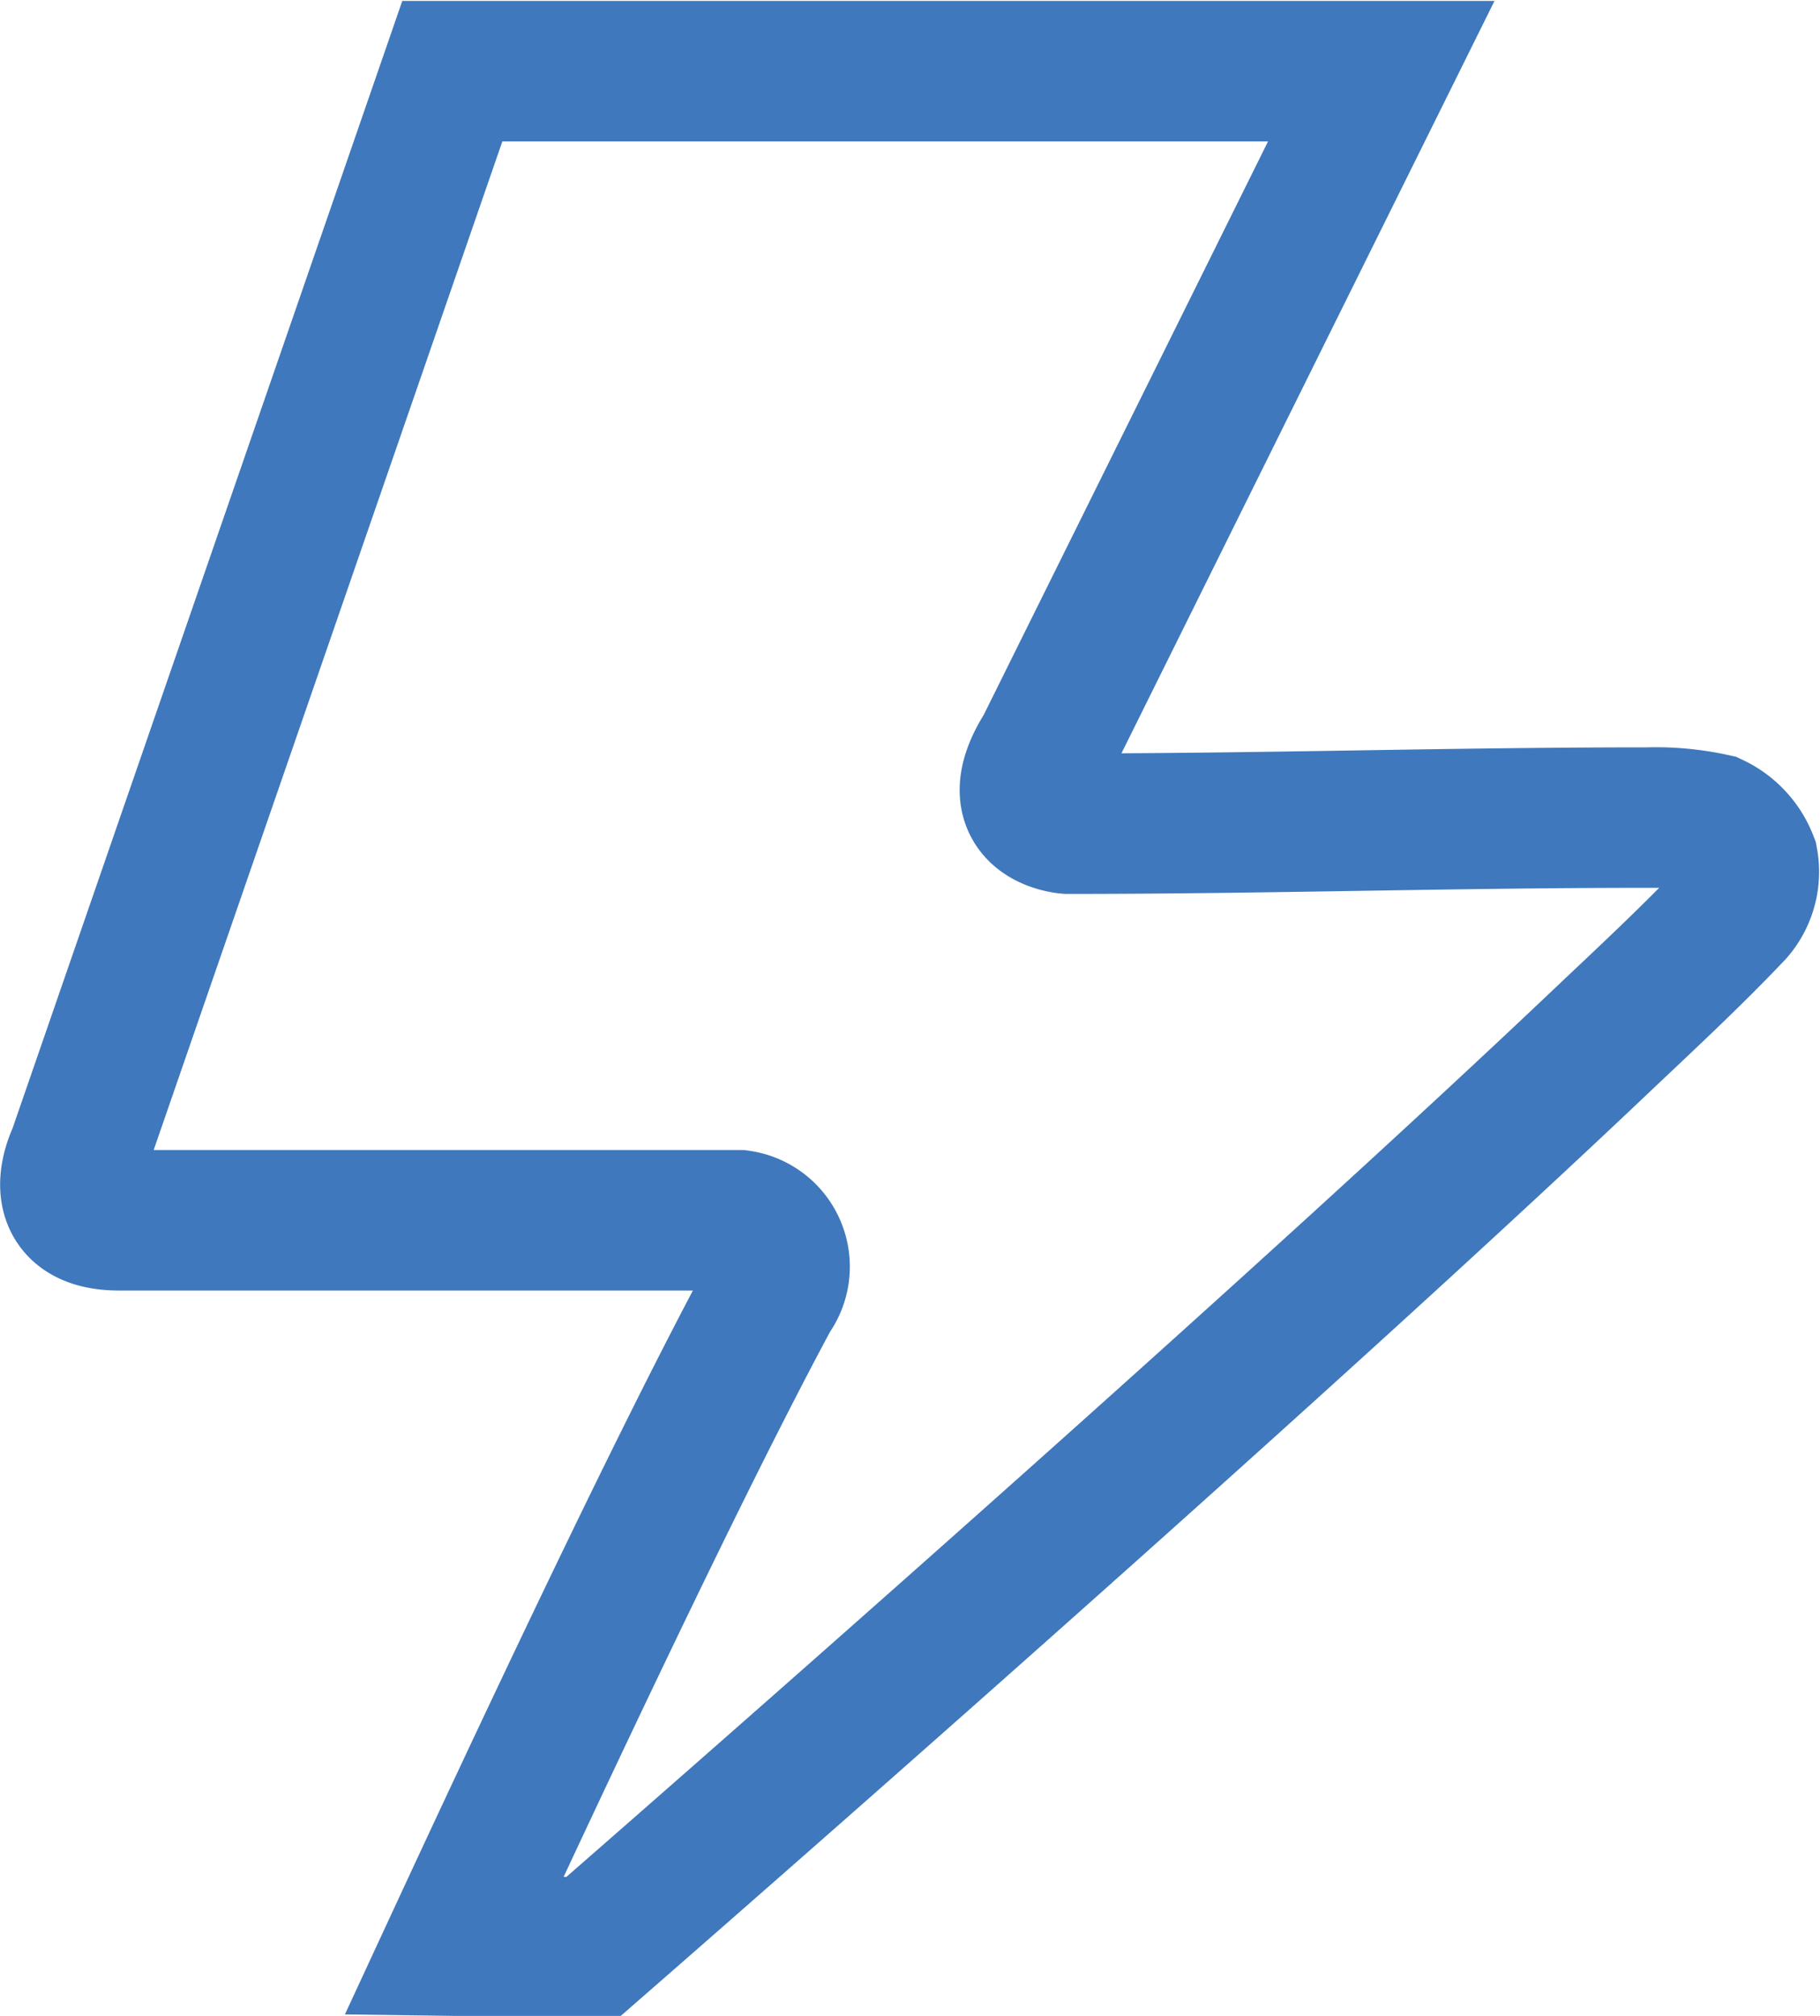 <svg xmlns="http://www.w3.org/2000/svg" viewBox="0 0 38.87 43.05"><defs><style>.cls-1{fill:none;stroke:#3f78bc;stroke-linecap:round;stroke-miterlimit:10;stroke-width:3px;}</style></defs><title>Icon-8</title><g id="Layer_2" data-name="Layer 2"><g id="Layer_1-2" data-name="Layer 1"><g id="Icon-8"><path class="cls-1" d="M9.7,41.55c1.9-4.1,4.84-10.36,6.75-13.9a1,1,0,0,0-.66-1.59H2.55c-1.6,0-.89-1.4-.89-1.4l8-23.14H29.5L22.32,16c-.95,1.49.49,1.59.49,1.59,4.24,0,8.14-.13,12.38-.13a5.74,5.74,0,0,1,1.4.13,1.48,1.48,0,0,1,.74.8,1.29,1.29,0,0,1-.3,1.08c-.9.95-1.86,1.84-2.81,2.74-6.09,5.78-16,14.52-21.57,19.38Z"/></g></g></g></svg>